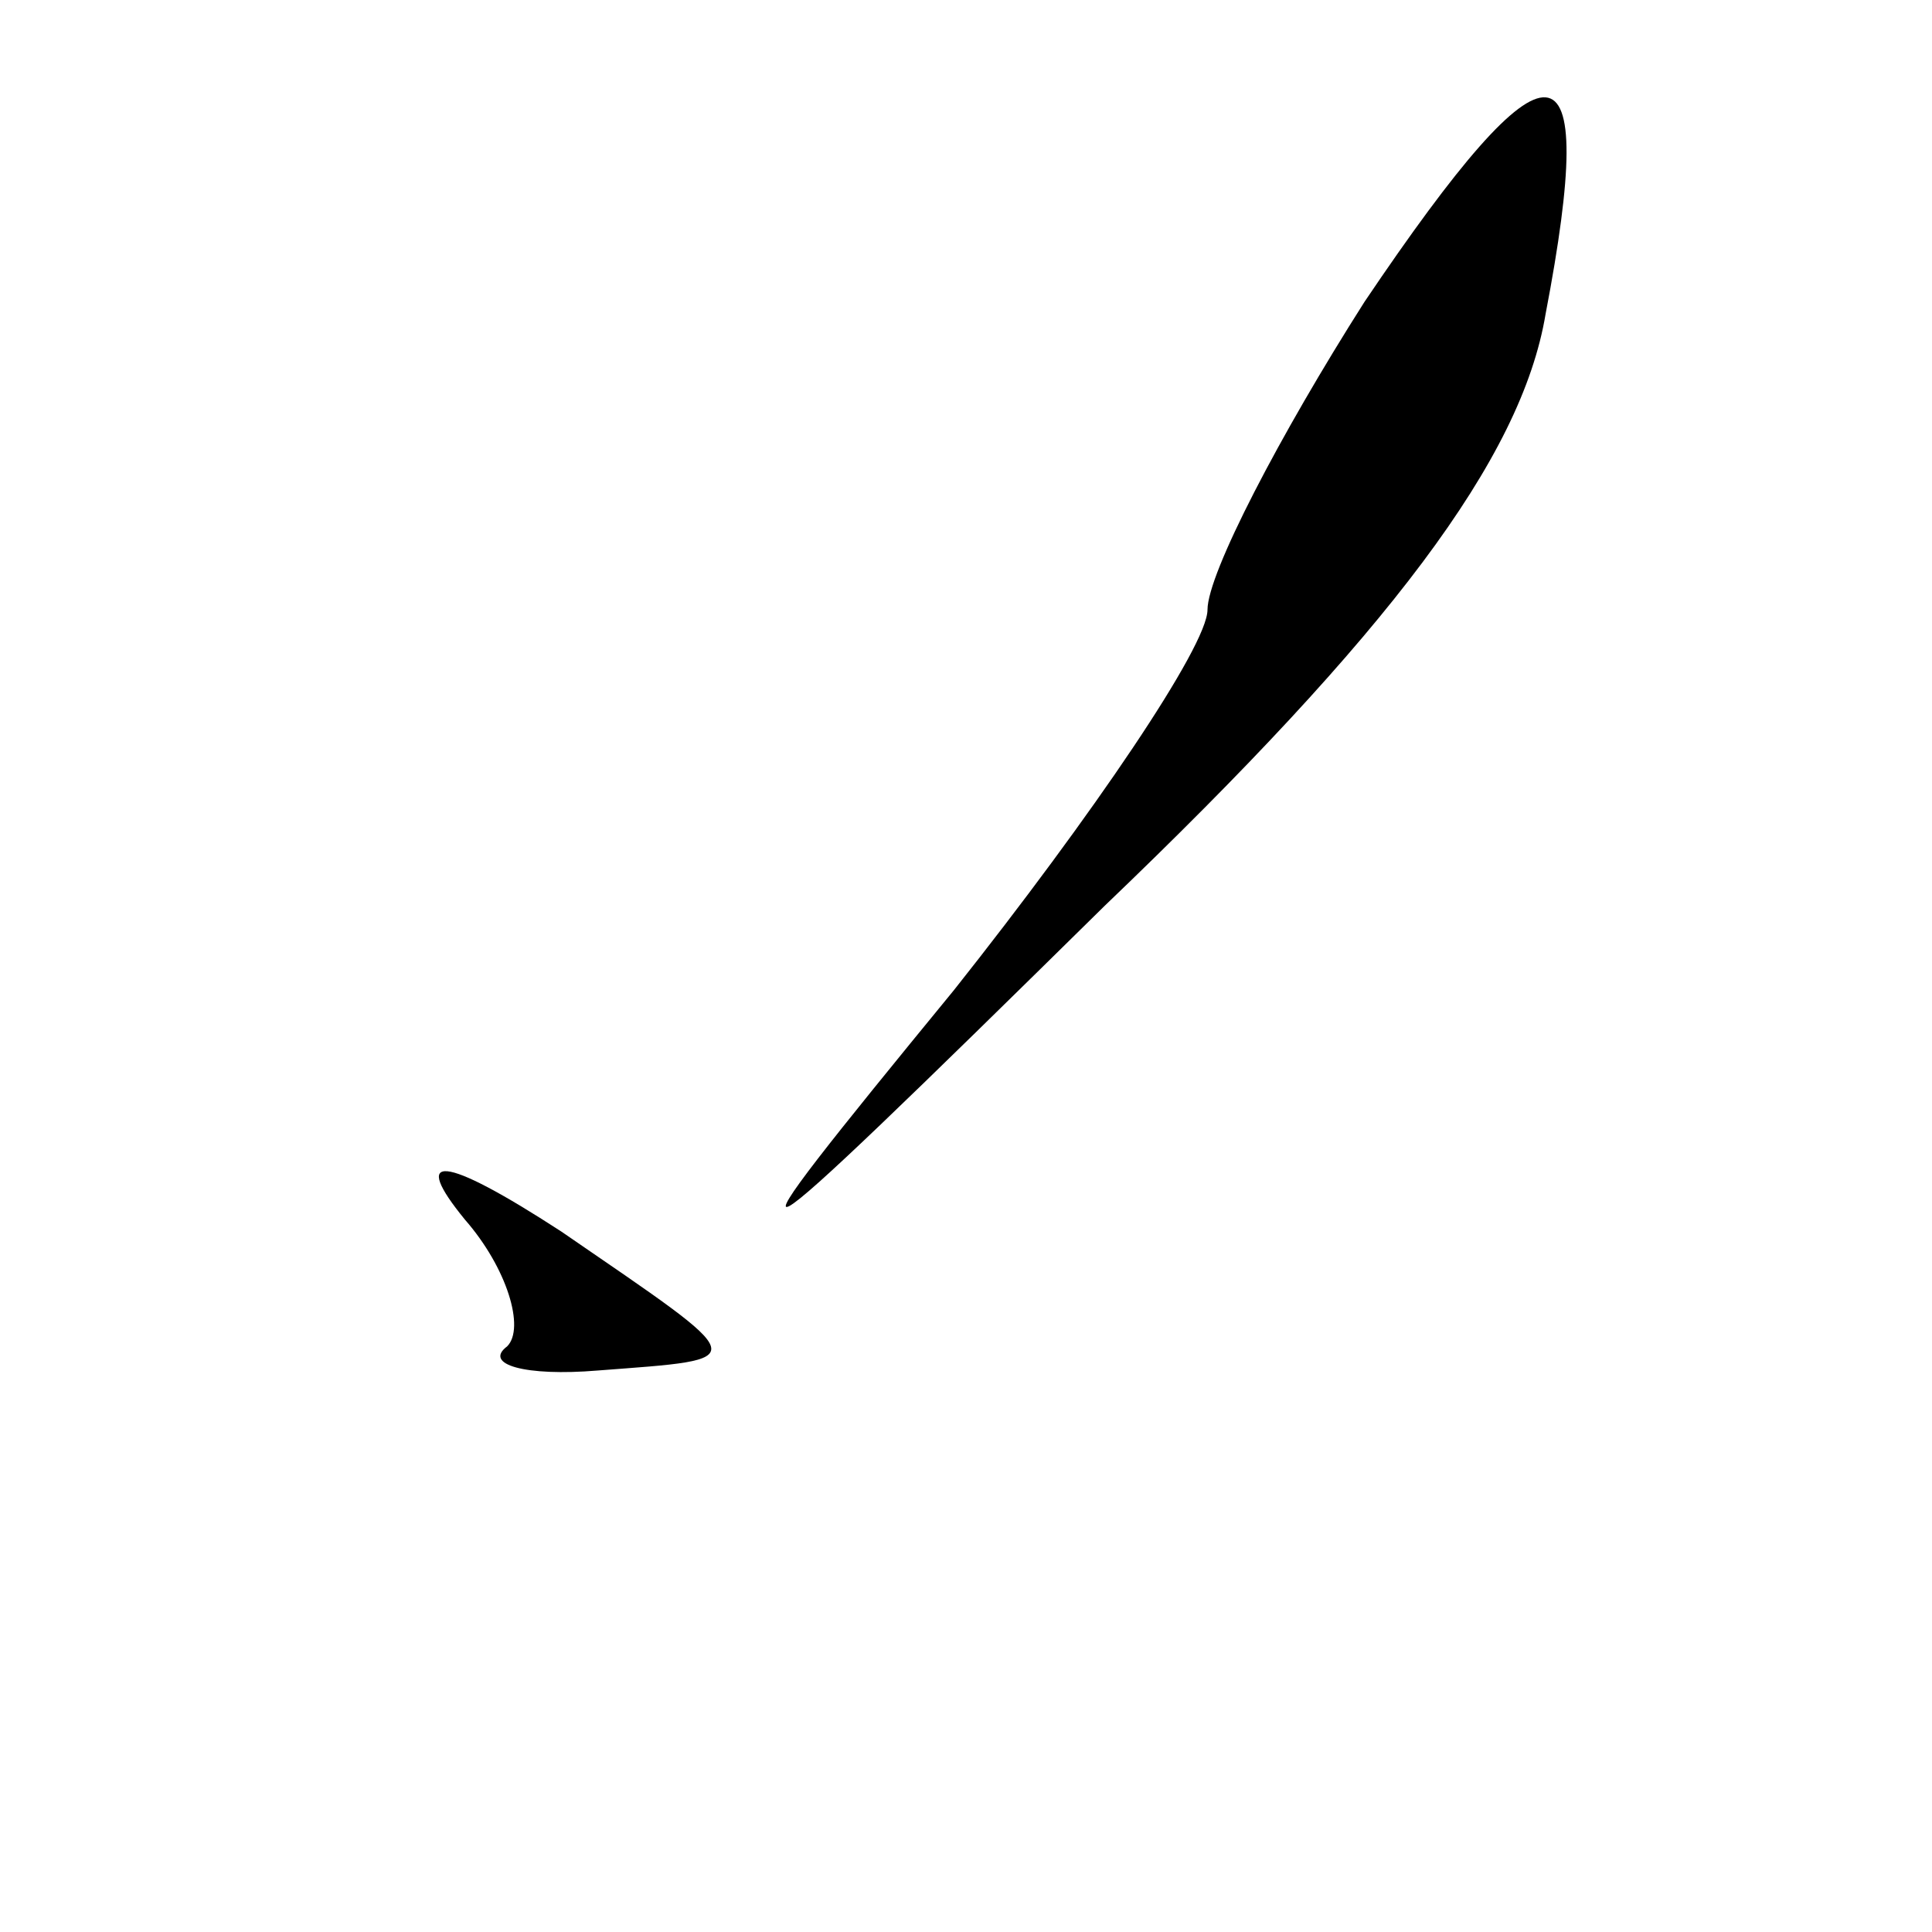 <?xml version="1.0" standalone="no"?>
<!DOCTYPE svg PUBLIC "-//W3C//DTD SVG 20010904//EN"
 "http://www.w3.org/TR/2001/REC-SVG-20010904/DTD/svg10.dtd">
<svg version="1.0" xmlns="http://www.w3.org/2000/svg"
 width="32pt" height="32pt" viewBox="0 0 32 32"
 preserveAspectRatio="xMidYMid meet">
<g transform="translate(0,32) scale(0.1,-0.1)"
fill="#000000" stroke="none">
<path fill="#000000" stroke="none" d="M226 270 c-14 -22 -26 -45 -26 -51 0
-6 -19 -34 -42 -63 -41 -50 -40 -50 25 14 47 45 69 74 73 98 9 47 1 48 -30 2z"/>
<path fill="#000000" stroke="none" d="M77 118 c7 -8 10 -18 7 -21 -4 -3 3 -5
15 -4 26 2 26 1 -6 23 -20 13 -25 13 -16 2z"/>
</g>
</svg>
